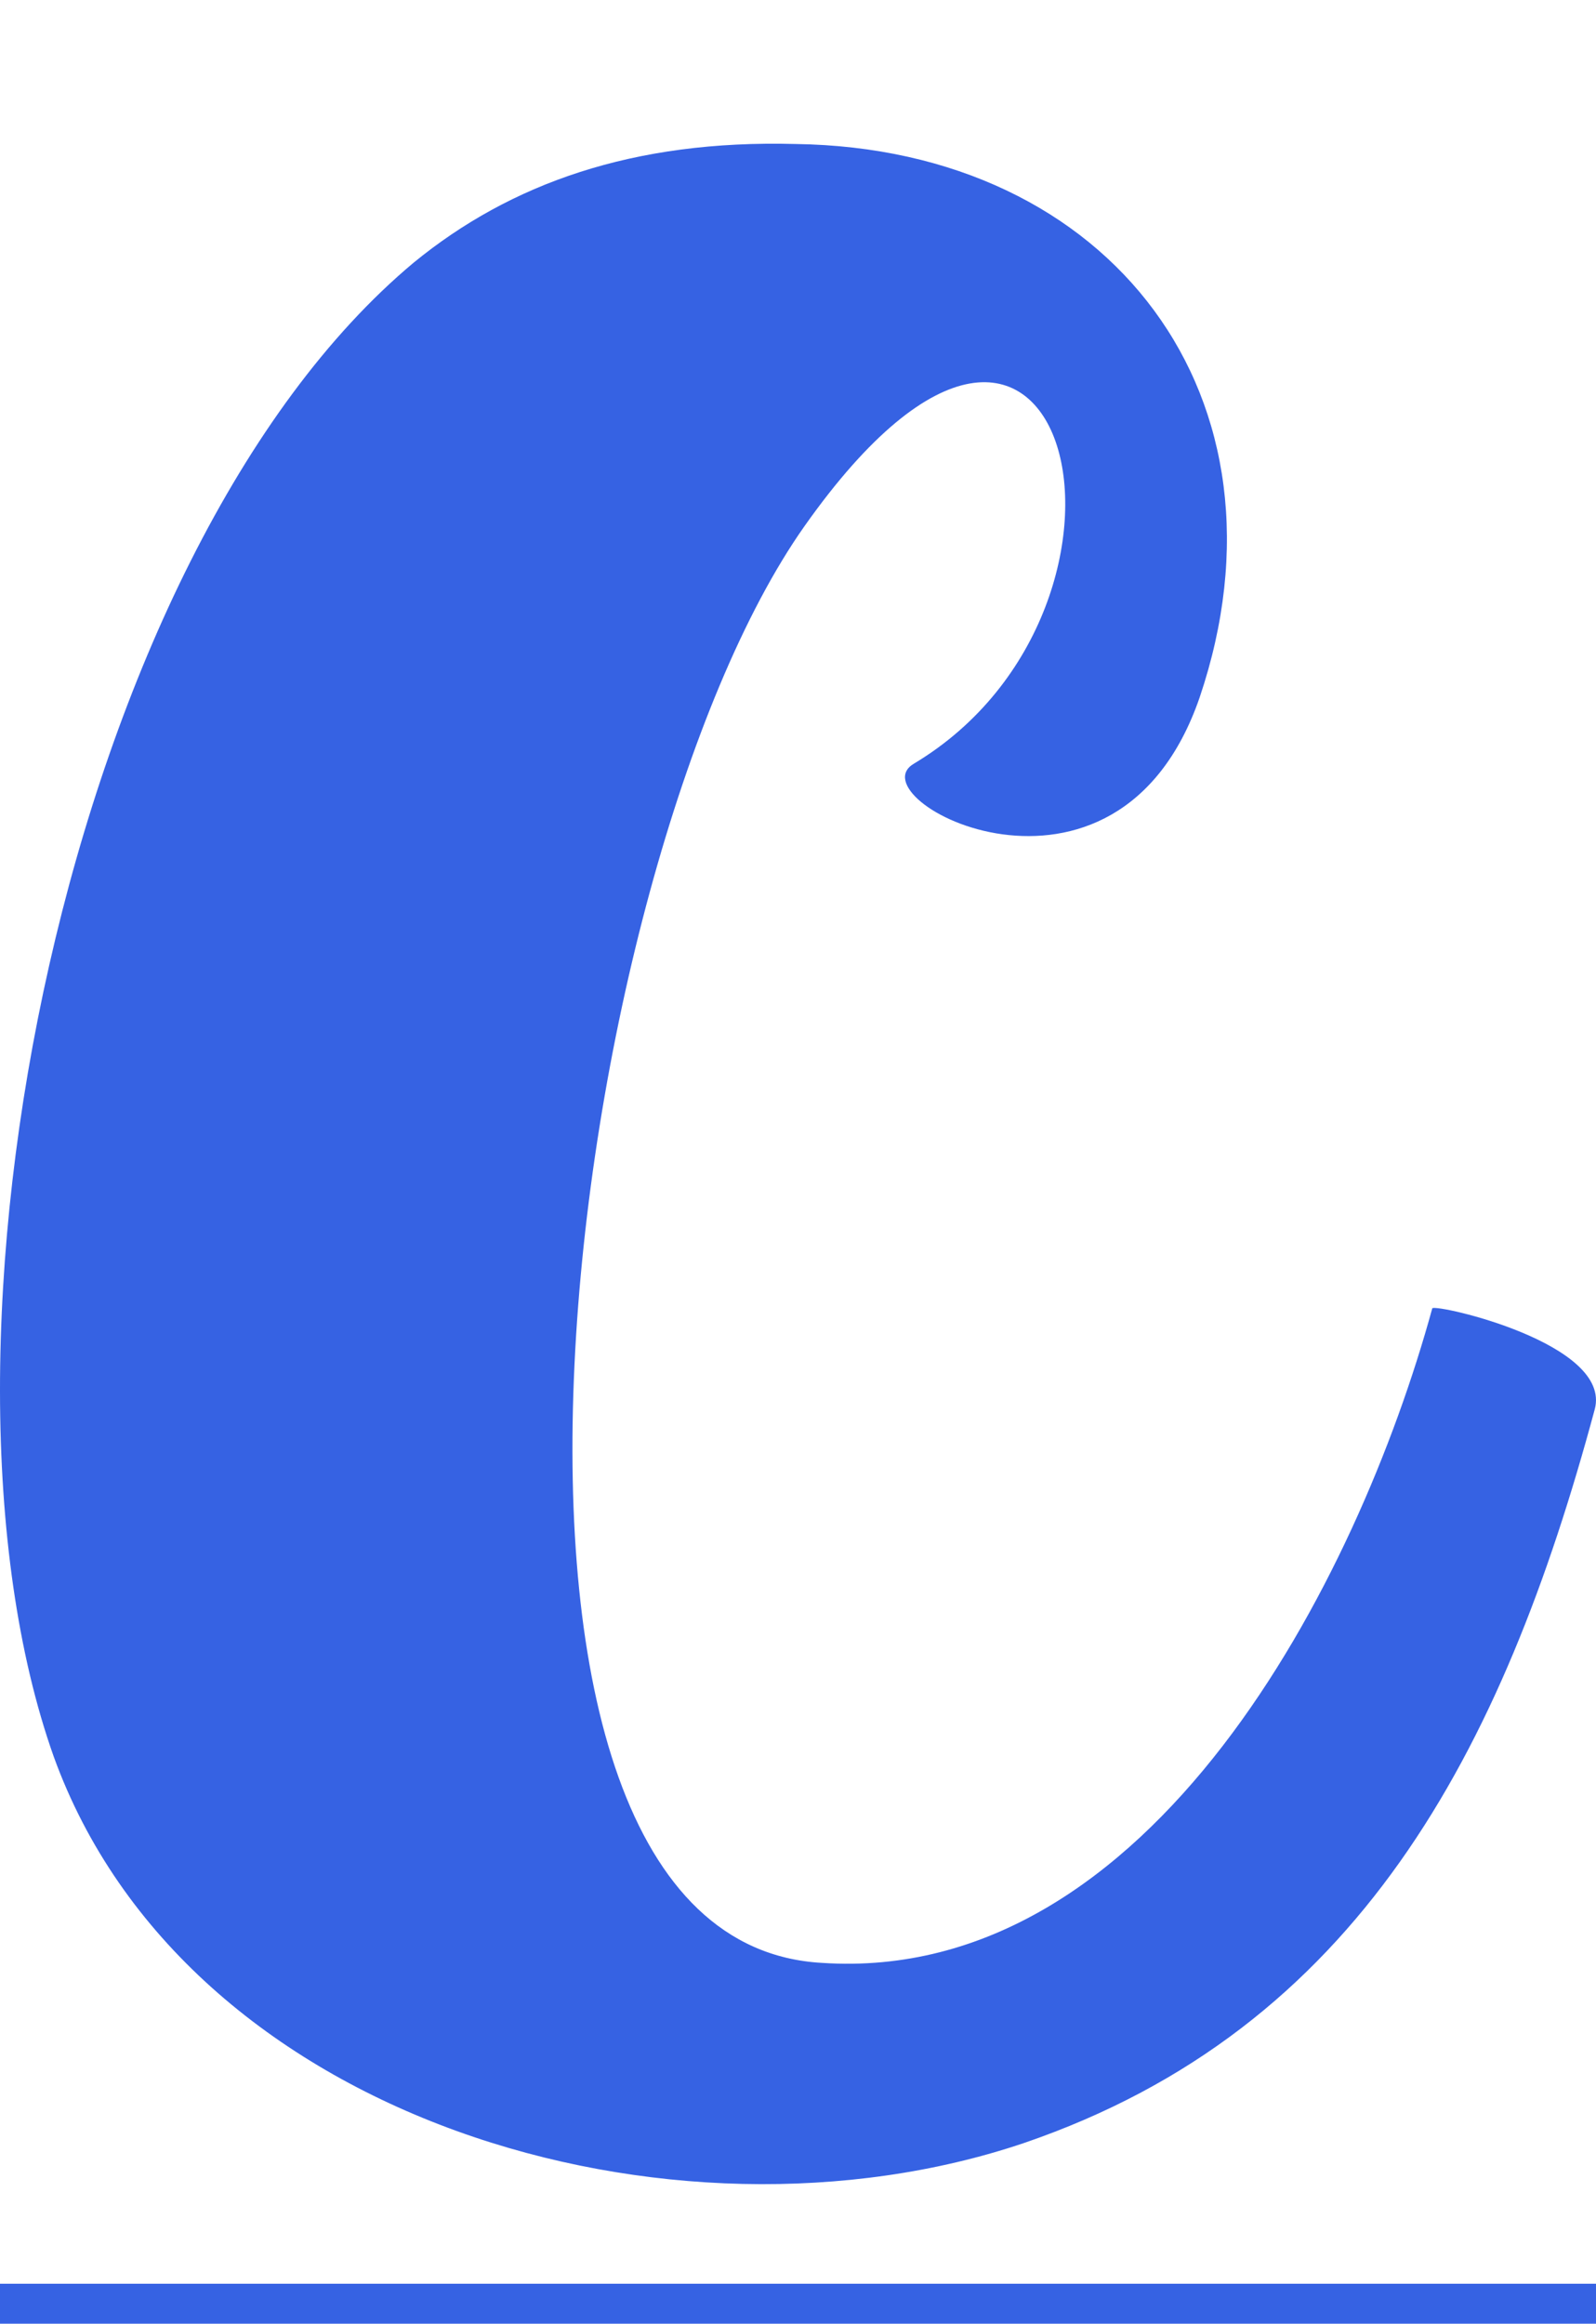 <svg width="200" height="291" viewBox="0 0 200 291" class="css-1j8o68f"><defs id="SvgjsDefs6184"></defs><g id="SvgjsG6185" featurekey="rootContainer" transform="matrix(1,0,0,1,0,0)" fill="#3662e3"><rect y="0" height="1" width="1" opacity="0"></rect><rect y="286" width="200" height="5"></rect></g><g id="SvgjsG6186" featurekey="nameFeature-0" transform="matrix(13.755,0,0,13.755,-0.43,-279.624)" fill="#3662e3"><path d="M8.36 27.28 c2.4 -1.44 1.4 -5.56 -1 -2.16 c-2.2 3.12 -3.44 12.88 0.16 13.08 c3 0.2 4.88 -3.48 5.56 -5.96 c0.04 -0.04 1.64 0.32 1.48 0.92 c-0.84 3.12 -2.16 5.64 -5.2 6.68 c-3.2 1.08 -7.64 -0.2 -8.84 -3.52 c-1.32 -3.72 0.12 -10.96 3.28 -13.6 c0.88 -0.72 2 -1.12 3.48 -1.08 c2.88 0.04 4.6 2.32 3.68 5.04 c-0.76 2.2 -3.16 0.92 -2.6 0.6 z"></path></g></svg>